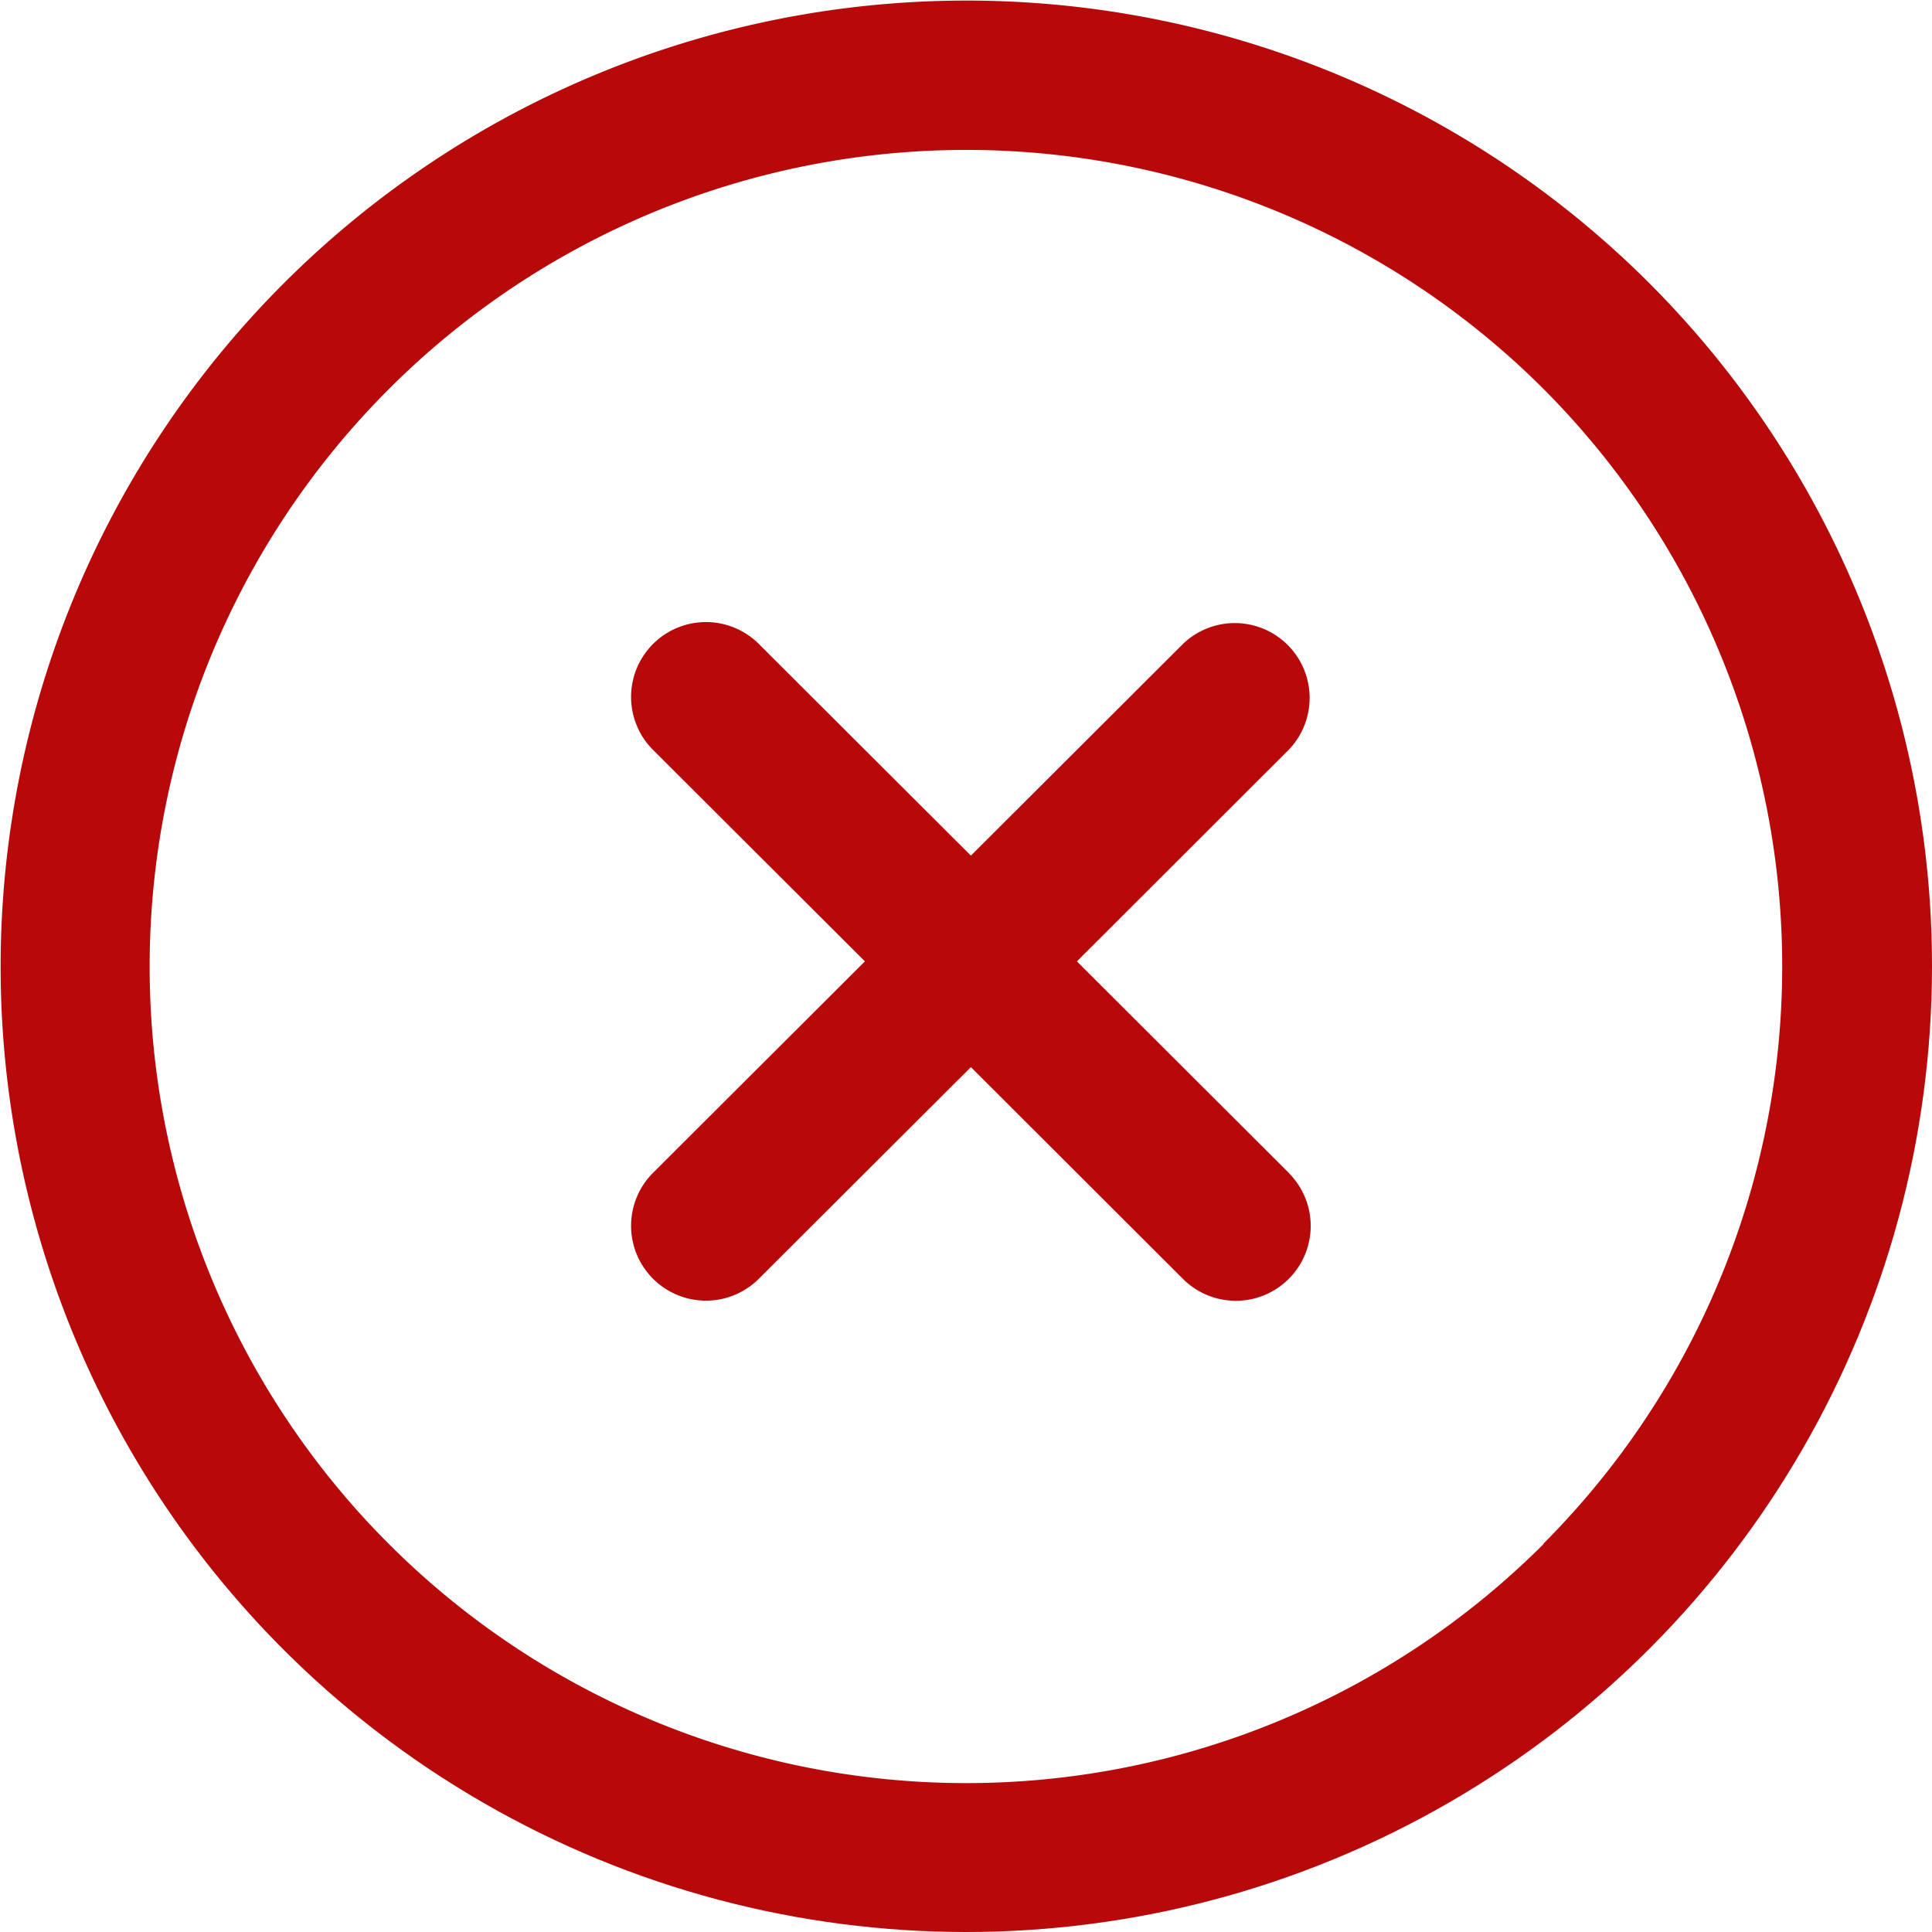<svg xmlns="http://www.w3.org/2000/svg" xmlns:xlink="http://www.w3.org/1999/xlink" width="15" height="15" viewBox="0 0 15 15">
  <defs>
    <clipPath id="clip-path">
      <circle id="Ellipse_131"  cx="7.5" cy="7.5" r="7.5" transform="translate(375 164)" fill="#b70909"/>
    </clipPath>
  </defs>
  <g id="Mask_Group_236"  transform="translate(-375 -164)" clip-path="url(#clip-path)">
    <g id="svgexport-19_12_"  transform="translate(375 164)">
      <path id="Path_42898"  d="M12.807,2.2a7.5,7.5,0,1,0,0,10.609,7.511,7.511,0,0,0,0-10.609Zm-.822,9.787a6.34,6.34,0,1,1,0-8.966A6.347,6.347,0,0,1,11.985,11.983Z" fill="#b70909"/>
      <path id="Path_42899"  d="M10.006,9.106,8.361,7.464l1.645-1.643A.581.581,0,0,0,9.184,5L7.538,6.643,5.892,5a.581.581,0,1,0-.822.822L6.715,7.464,5.07,9.106a.581.581,0,0,0,.822.822L7.538,8.285,9.184,9.929a.581.581,0,1,0,.822-.822Z" fill="#b70909"/>
    </g>
  </g>
</svg>
